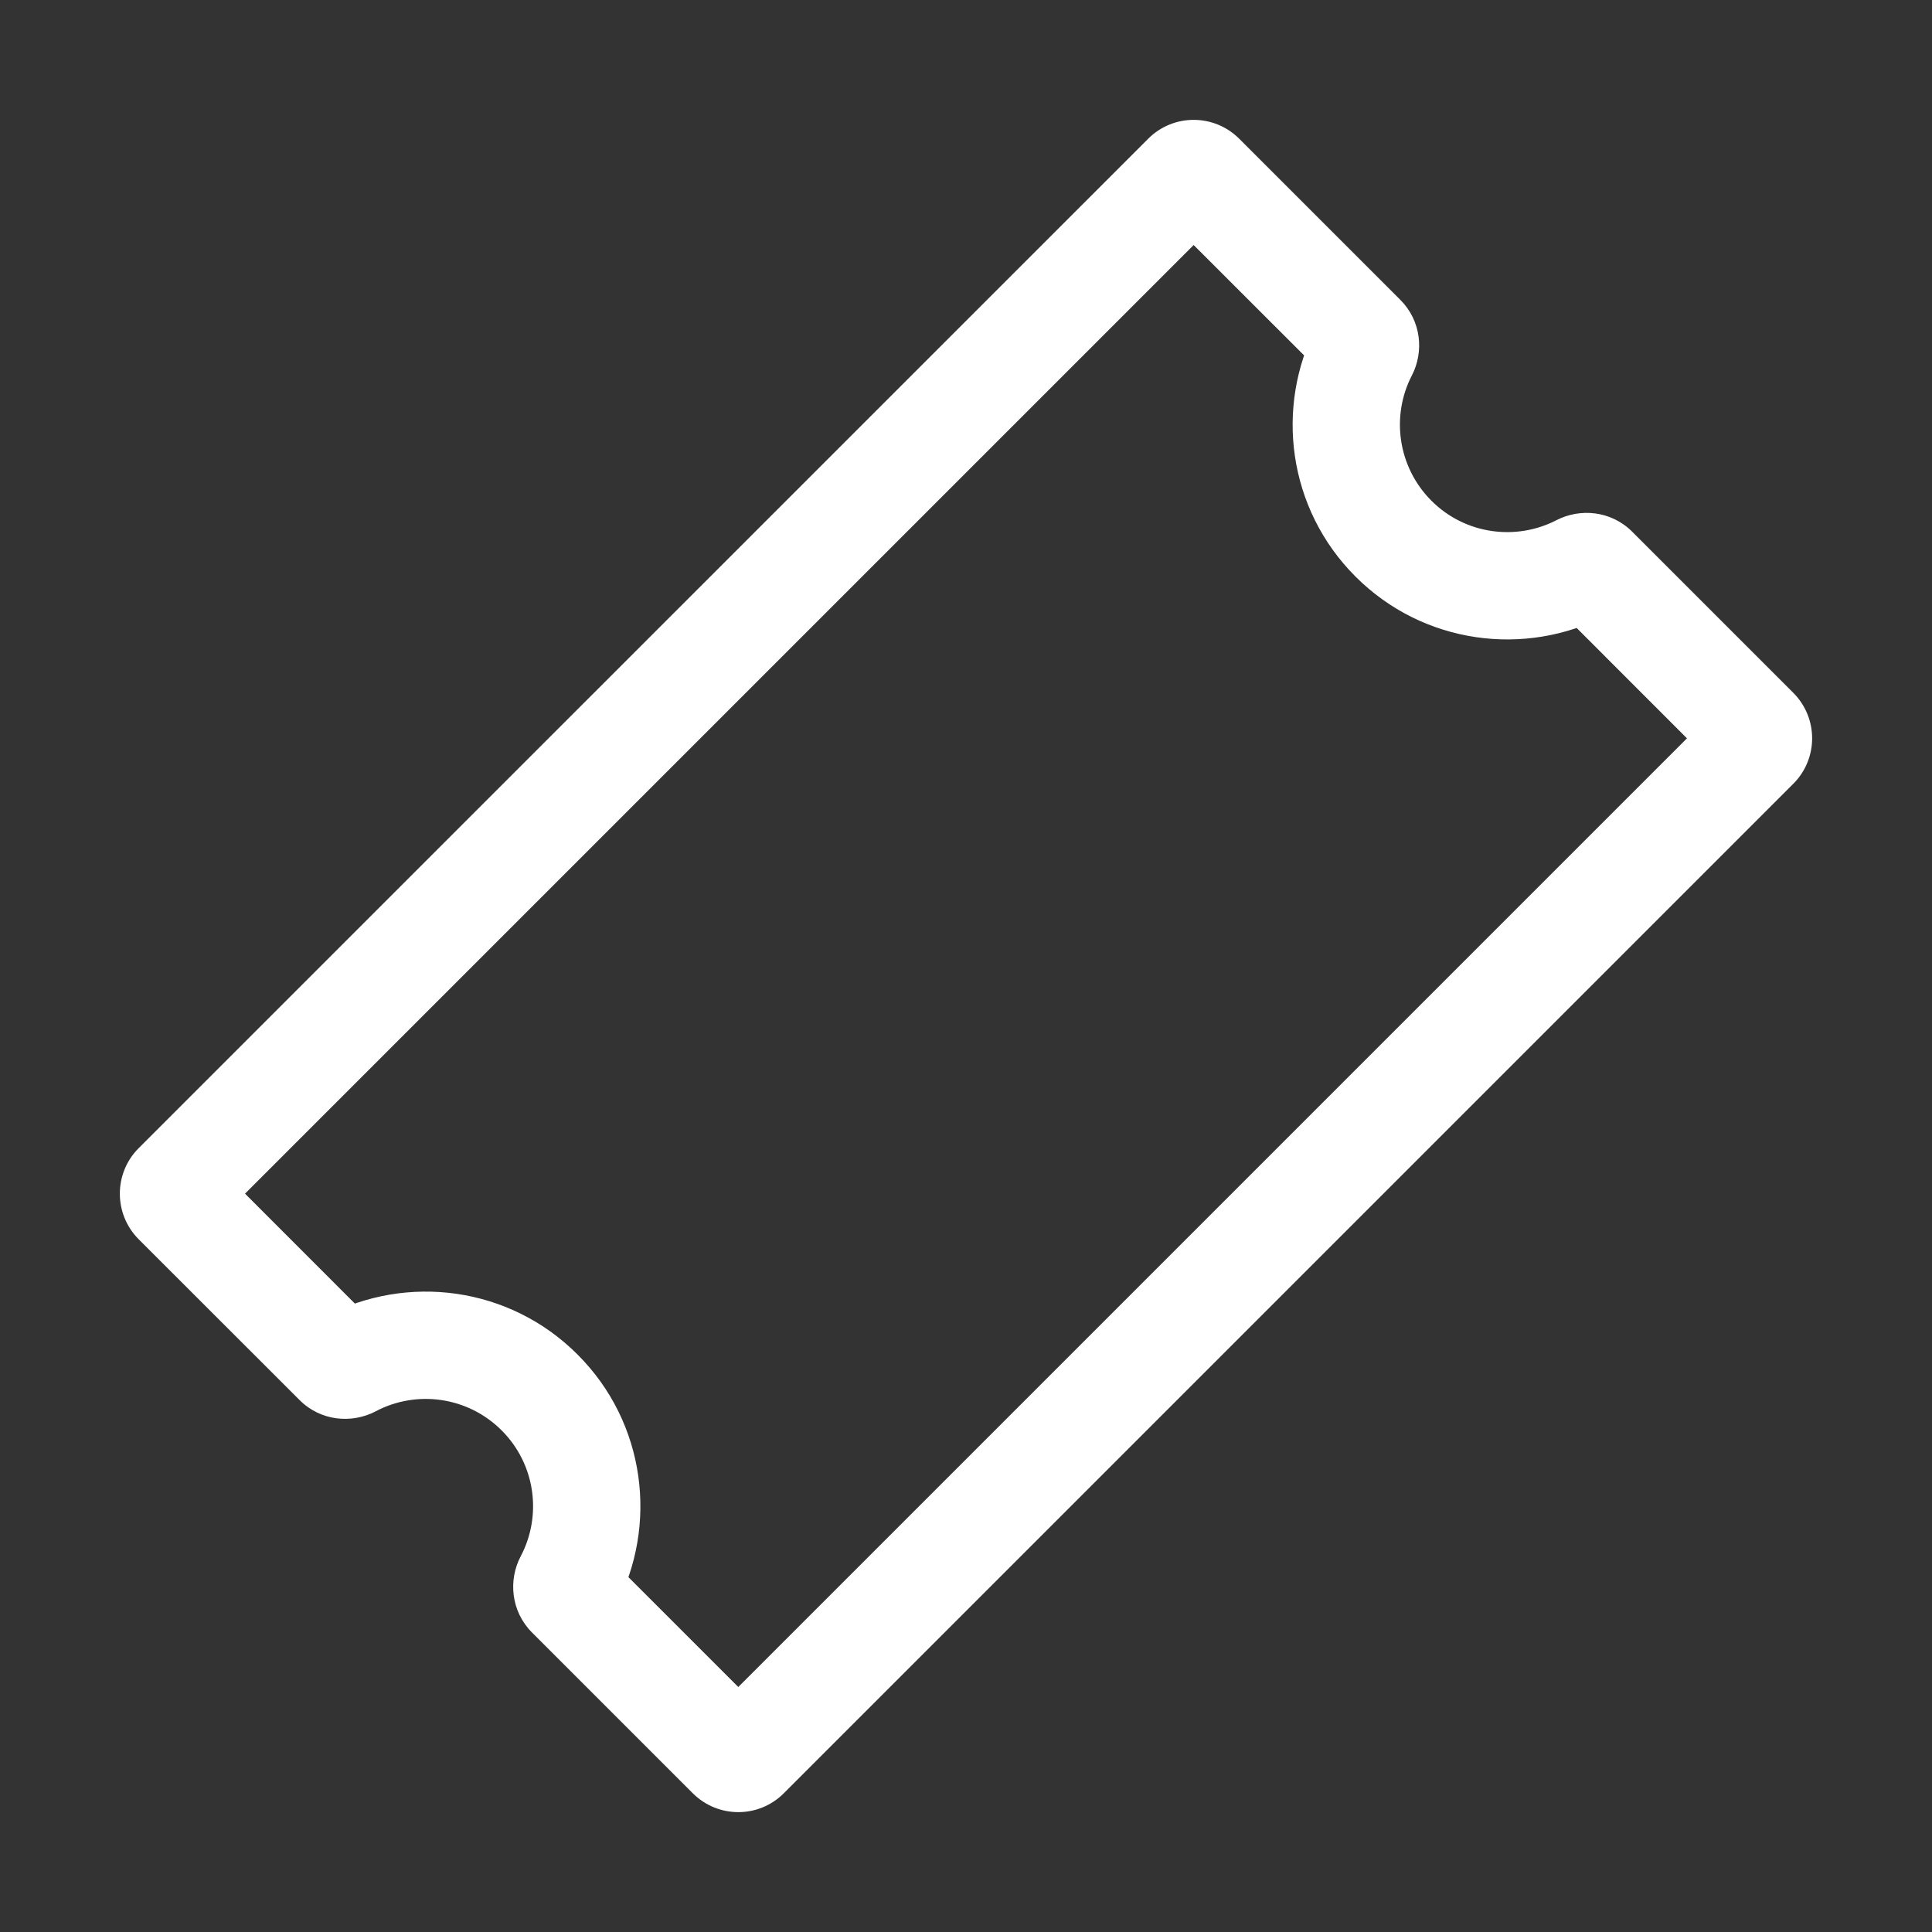 <svg width="18" height="18" viewBox="0 0 18 18" fill="none" xmlns="http://www.w3.org/2000/svg">
<rect x="0" y="0" width="18" height="18" fill="#333333" stroke="none"/>
<path d="M3.267 12.707L3.5 13.149L3.267 12.707ZM5.311 14.857L4.957 15.21L5.311 14.857ZM5.294 14.734L4.851 14.5L5.294 14.734ZM14.731 5.29L14.961 5.735L14.731 5.29ZM11.192 1.646L10.838 2L11.192 1.646ZM6.808 16.354L7.161 16L6.808 16.354ZM12.692 3.147L12.339 3.5L12.692 3.147ZM12.71 3.269L12.266 3.039L12.71 3.269ZM13.046 2.793L11.546 1.293L10.838 2L12.339 3.5L13.046 2.793ZM13.336 4.665C13.021 4.349 12.959 3.875 13.154 3.498L12.266 3.039C11.877 3.792 11.997 4.74 12.629 5.372L13.336 4.665ZM14.502 4.846C14.125 5.041 13.651 4.98 13.336 4.665L12.629 5.372C13.26 6.003 14.209 6.124 14.961 5.735L14.502 4.846ZM16.707 6.454L15.207 4.954L14.5 5.661L16 7.162L16.707 6.454ZM7.303 16.707L16.707 7.303L16 6.596L6.596 16L7.303 16.707ZM4.957 15.21L6.454 16.707L7.161 16L5.664 14.503L4.957 15.21ZM4.674 13.327C4.991 13.644 5.051 14.122 4.851 14.5L5.736 14.967C6.134 14.212 6.017 13.255 5.381 12.62L4.674 13.327ZM3.5 13.149C3.878 12.949 4.356 13.009 4.674 13.327L5.381 12.62C4.745 11.983 3.788 11.866 3.033 12.264L3.5 13.149ZM1.292 11.546L2.79 13.043L3.497 12.336L2 10.838L1.292 11.546ZM10.697 1.293L1.292 10.697L2 11.404L11.404 2L10.697 1.293ZM2 10.838C2.156 10.995 2.156 11.248 2 11.404L1.292 10.697C1.058 10.931 1.058 11.311 1.292 11.546L2 10.838ZM3.033 12.264C3.173 12.191 3.364 12.203 3.497 12.336L2.79 13.043C2.988 13.242 3.279 13.265 3.5 13.149L3.033 12.264ZM5.664 14.503C5.798 14.636 5.809 14.828 5.736 14.967L4.851 14.5C4.735 14.721 4.759 15.012 4.957 15.21L5.664 14.503ZM16 7.162C15.844 7.005 15.844 6.752 16 6.596L16.707 7.303C16.942 7.069 16.942 6.689 16.707 6.454L16 7.162ZM14.961 5.735C14.822 5.807 14.633 5.794 14.5 5.661L15.207 4.954C15.01 4.757 14.722 4.733 14.502 4.846L14.961 5.735ZM11.546 1.293C11.311 1.058 10.931 1.058 10.697 1.293L11.404 2C11.248 2.156 10.995 2.156 10.838 2L11.546 1.293ZM6.596 16C6.752 15.844 7.005 15.844 7.161 16L6.454 16.707C6.689 16.942 7.069 16.942 7.303 16.707L6.596 16ZM12.339 3.5C12.206 3.368 12.194 3.178 12.266 3.039L13.154 3.498C13.268 3.278 13.243 2.99 13.046 2.793L12.339 3.5Z" fill="white"/>
</svg>
